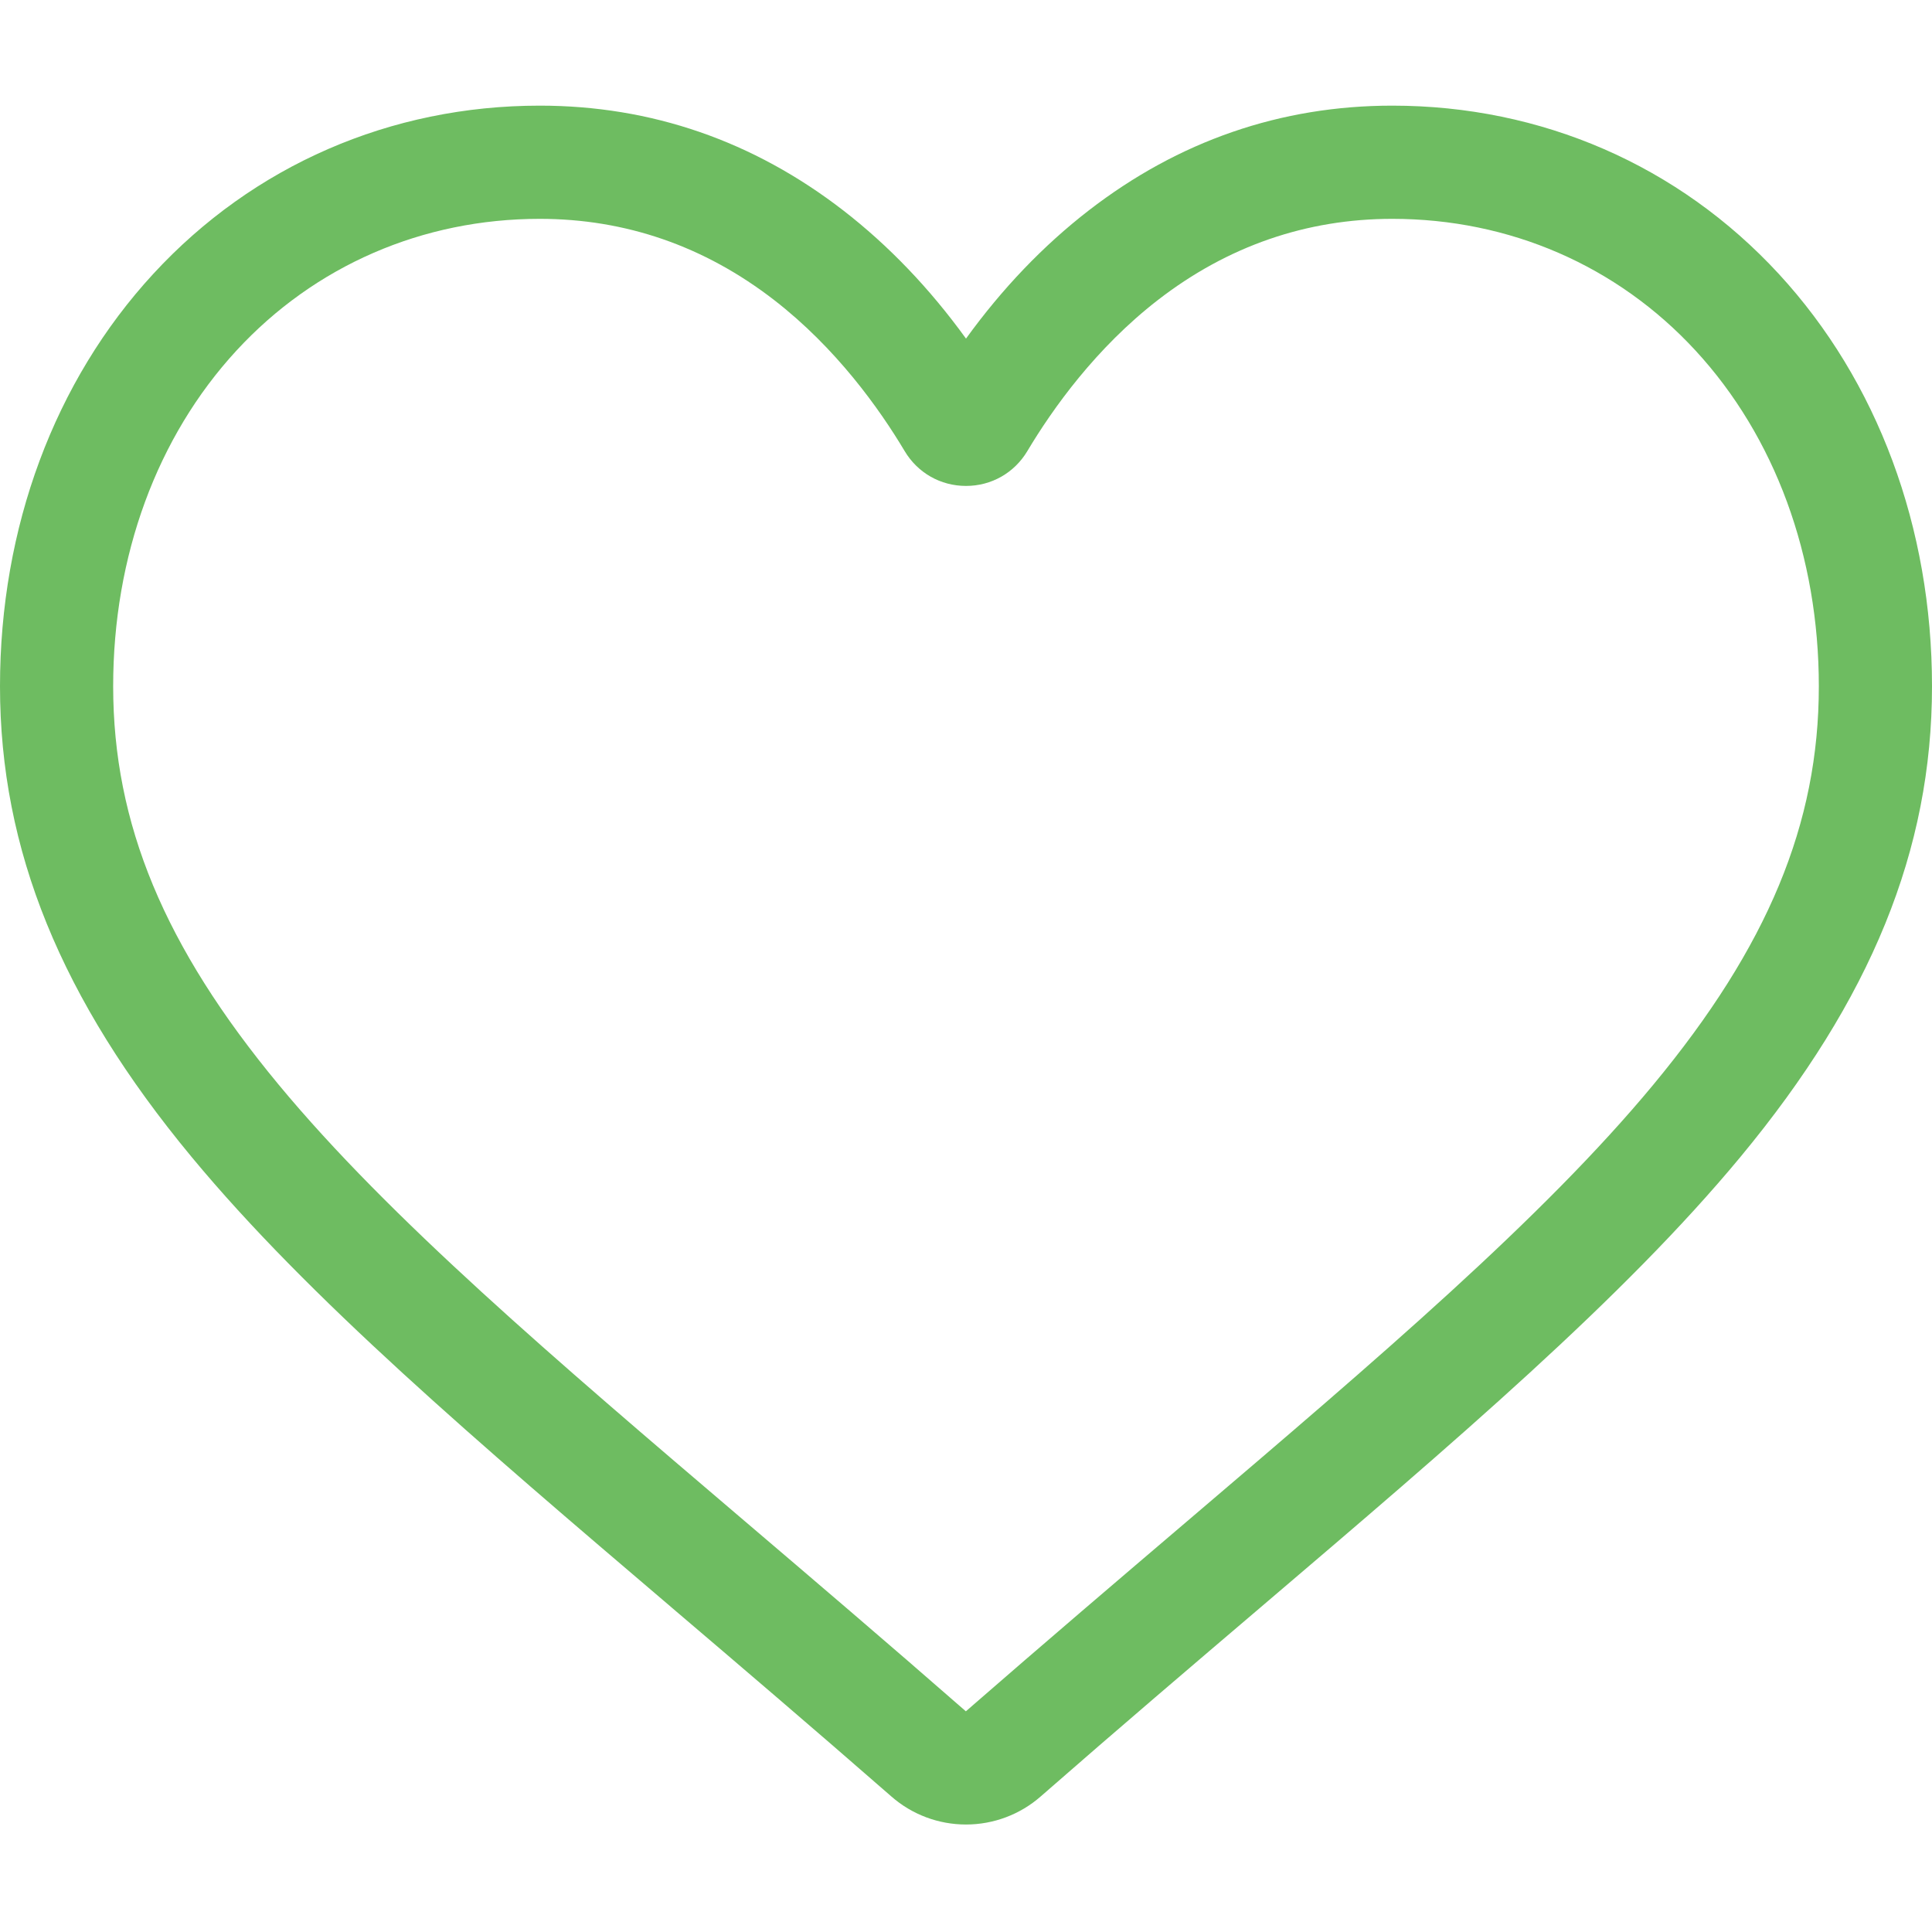 <svg width="66" height="66" viewBox="0 0 66 66" fill="none" xmlns="http://www.w3.org/2000/svg">
    <path d="M33 62.328C32.06 62.328 31.154 61.988 30.449 61.369C27.782 59.038 25.212 56.847 22.944 54.915L22.932 54.904C16.283 49.238 10.541 44.345 6.546 39.524C2.08 34.136 0 29.026 0 23.444C0 18.021 1.86 13.018 5.236 9.356C8.652 5.65 13.34 3.609 18.438 3.609C22.247 3.609 25.736 4.814 28.808 7.189C30.357 8.388 31.762 9.855 33 11.567C34.238 9.855 35.643 8.388 37.193 7.189C40.264 4.814 43.753 3.609 47.563 3.609C52.66 3.609 57.348 5.65 60.765 9.356C64.141 13.018 66 18.021 66 23.444C66 29.026 63.92 34.136 59.455 39.524C55.459 44.345 49.718 49.238 43.07 54.904C40.798 56.839 38.223 59.033 35.551 61.37C34.846 61.988 33.939 62.328 33 62.328ZM18.438 7.476C14.433 7.476 10.754 9.074 8.078 11.976C5.362 14.922 3.866 18.995 3.866 23.444C3.866 28.139 5.61 32.337 9.522 37.057C13.303 41.62 18.928 46.413 25.439 51.962L25.451 51.972C27.728 53.913 30.309 56.112 32.995 58.461C35.697 56.108 38.281 53.904 40.562 51.961C47.073 46.412 52.697 41.62 56.478 37.057C60.389 32.337 62.134 28.139 62.134 23.444C62.134 18.995 60.638 14.922 57.922 11.976C55.246 9.074 51.567 7.476 47.563 7.476C44.629 7.476 41.936 8.408 39.558 10.247C37.438 11.887 35.962 13.959 35.096 15.409C34.651 16.155 33.868 16.6 33 16.6C32.132 16.6 31.349 16.155 30.904 15.409C30.039 13.959 28.562 11.887 26.442 10.247C24.064 8.408 21.371 7.476 18.438 7.476Z"
          fill="#6EBC61"/>
</svg>
